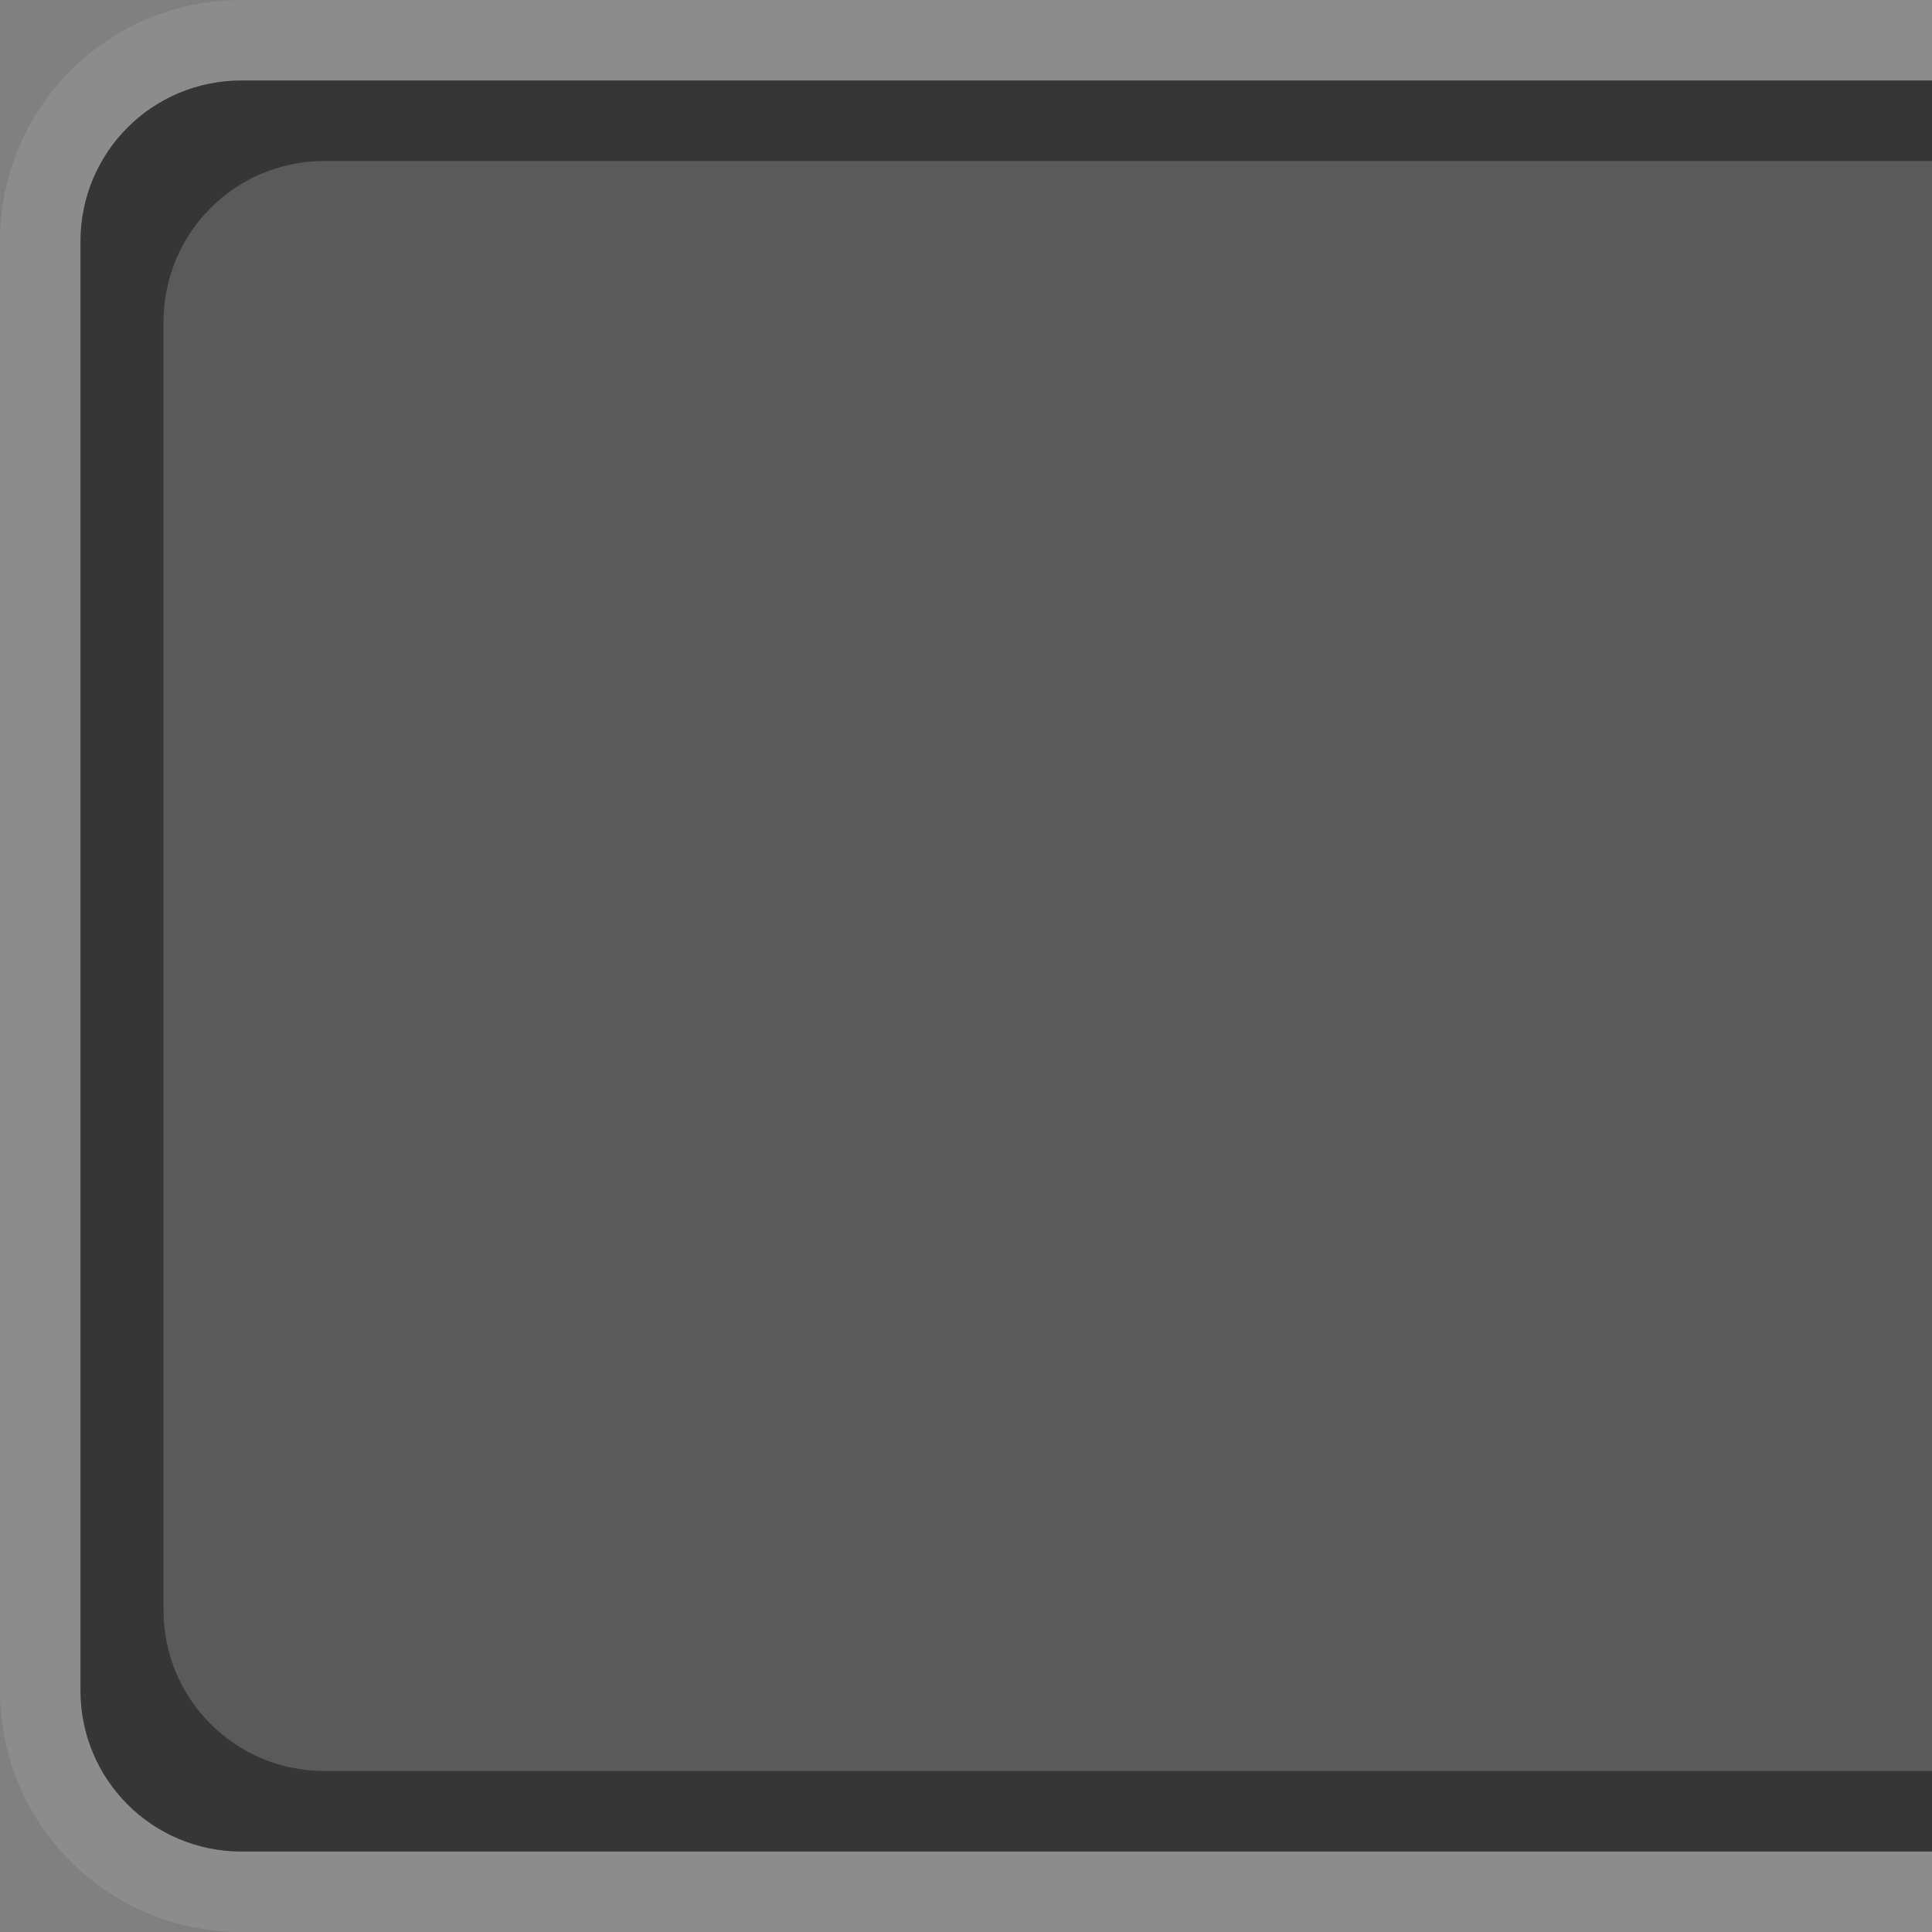 <svg xmlns="http://www.w3.org/2000/svg" xmlns:svg="http://www.w3.org/2000/svg" id="svg11300" width="24" height="24" version="1.0" style="display:inline;enable-background:new"><rect width="100%" height="100%" fill="#808080" stroke="none"/><g style="display:inline" id="layer1" transform="translate(0,-276)"><path style="opacity:.1;fill:#fff;fill-opacity:1" id="rect4696" d="M 3 0 C 1.338 0 5.0596101e-18 1.338 0 3 L 0 21 C 0 22.662 1.338 24 3 24 L 24 24 L 24 23 L 3 23 C 1.892 23 1 22.108 1 21 L 1 3 C 1 1.892 1.892 1 3 1 L 24 1 L 24 0 L 3 0 z" transform="translate(0,276)"/><path style="opacity:.3;fill:#000;fill-opacity:1;stroke:none" id="rect2986" d="M 3,1 C 1.892,1 1,1.892 1,3 l 0,18 c 0,1.108 0.892,2 2,2 l 21,0 0,-22 z" transform="translate(0,276)"/><path style="opacity:.4;fill:#000;fill-opacity:1;stroke:none" id="rect2991" d="M 3,1 C 1.892,1 1,1.892 1,3 l 0,18 c 0,1.108 0.892,2 2,2 l 21,0 0,-1 -19.969,0 c -1.108,0 -2,-0.892 -2,-2 l 0,-16 c 0,-1.108 0.892,-2 2,-2 L 24,2 24,1 z" transform="translate(0,276)"/></g></svg>